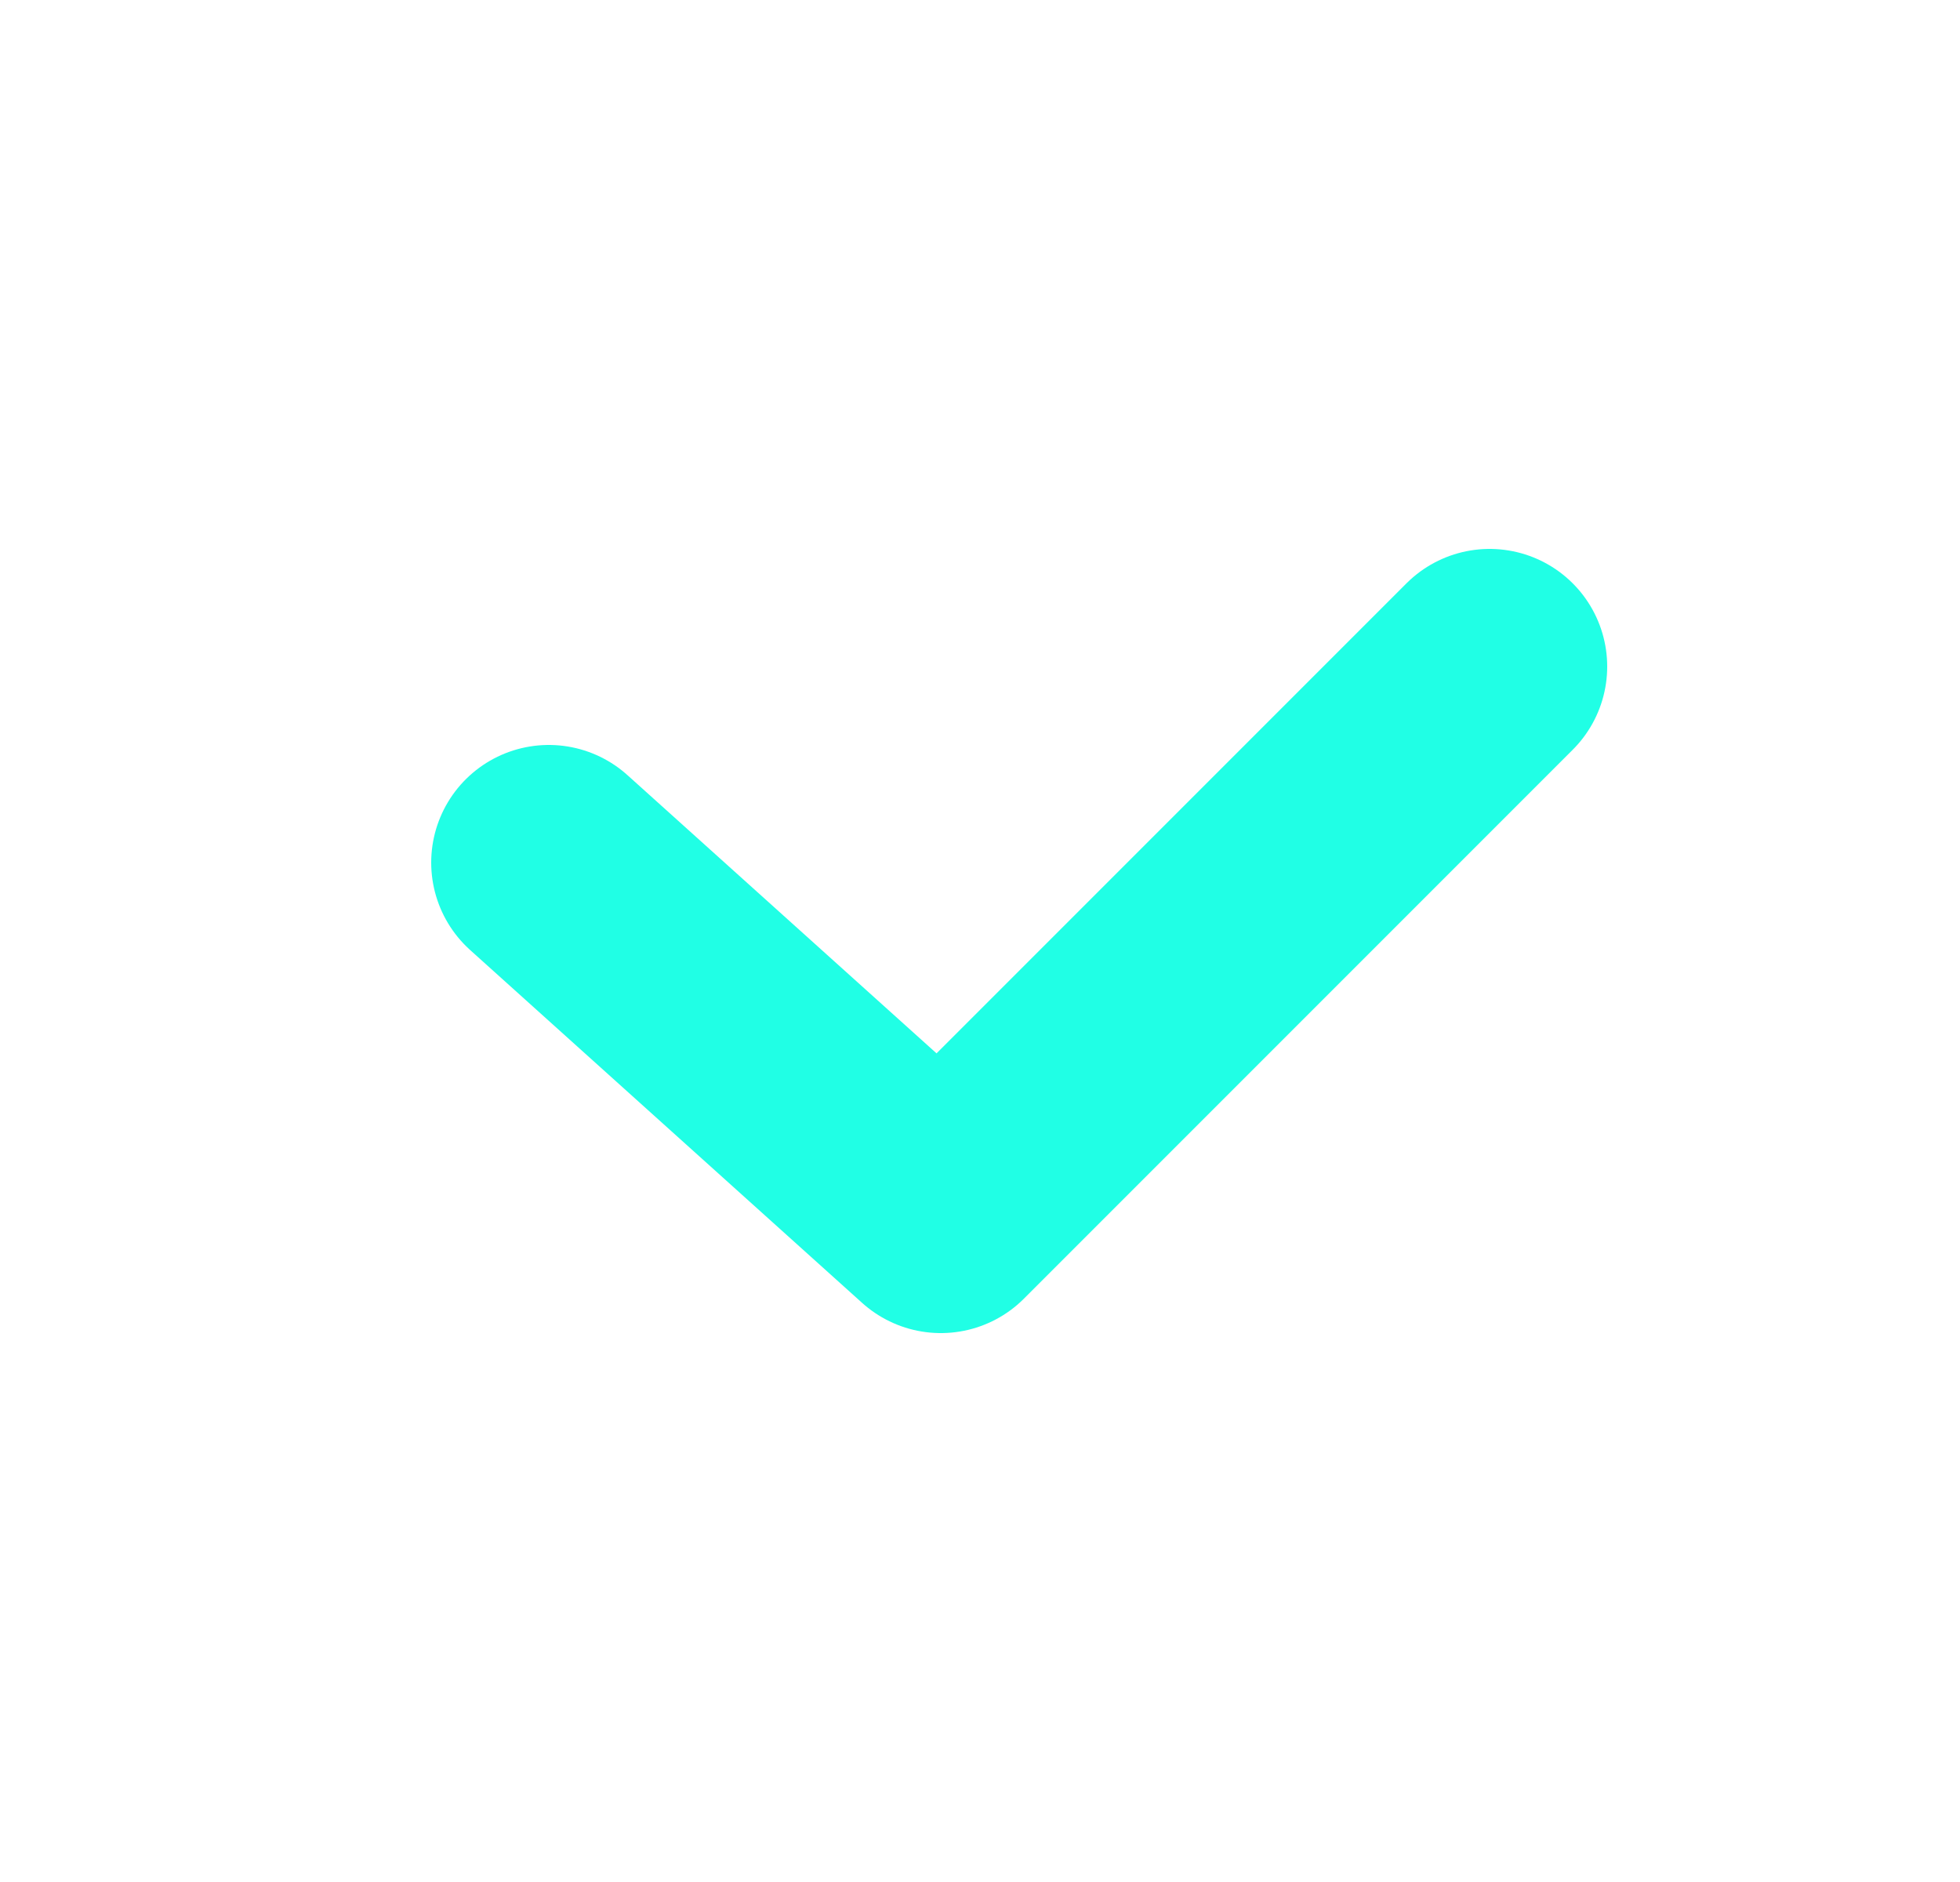 <svg width="25" height="24" viewBox="0 0 25 24" fill="none" xmlns="http://www.w3.org/2000/svg">
<path d="M19 8.5L12 15.5L7 11" stroke="#20FFE5" stroke-width="3" stroke-linecap="round" stroke-linejoin="round"/>
</svg>
